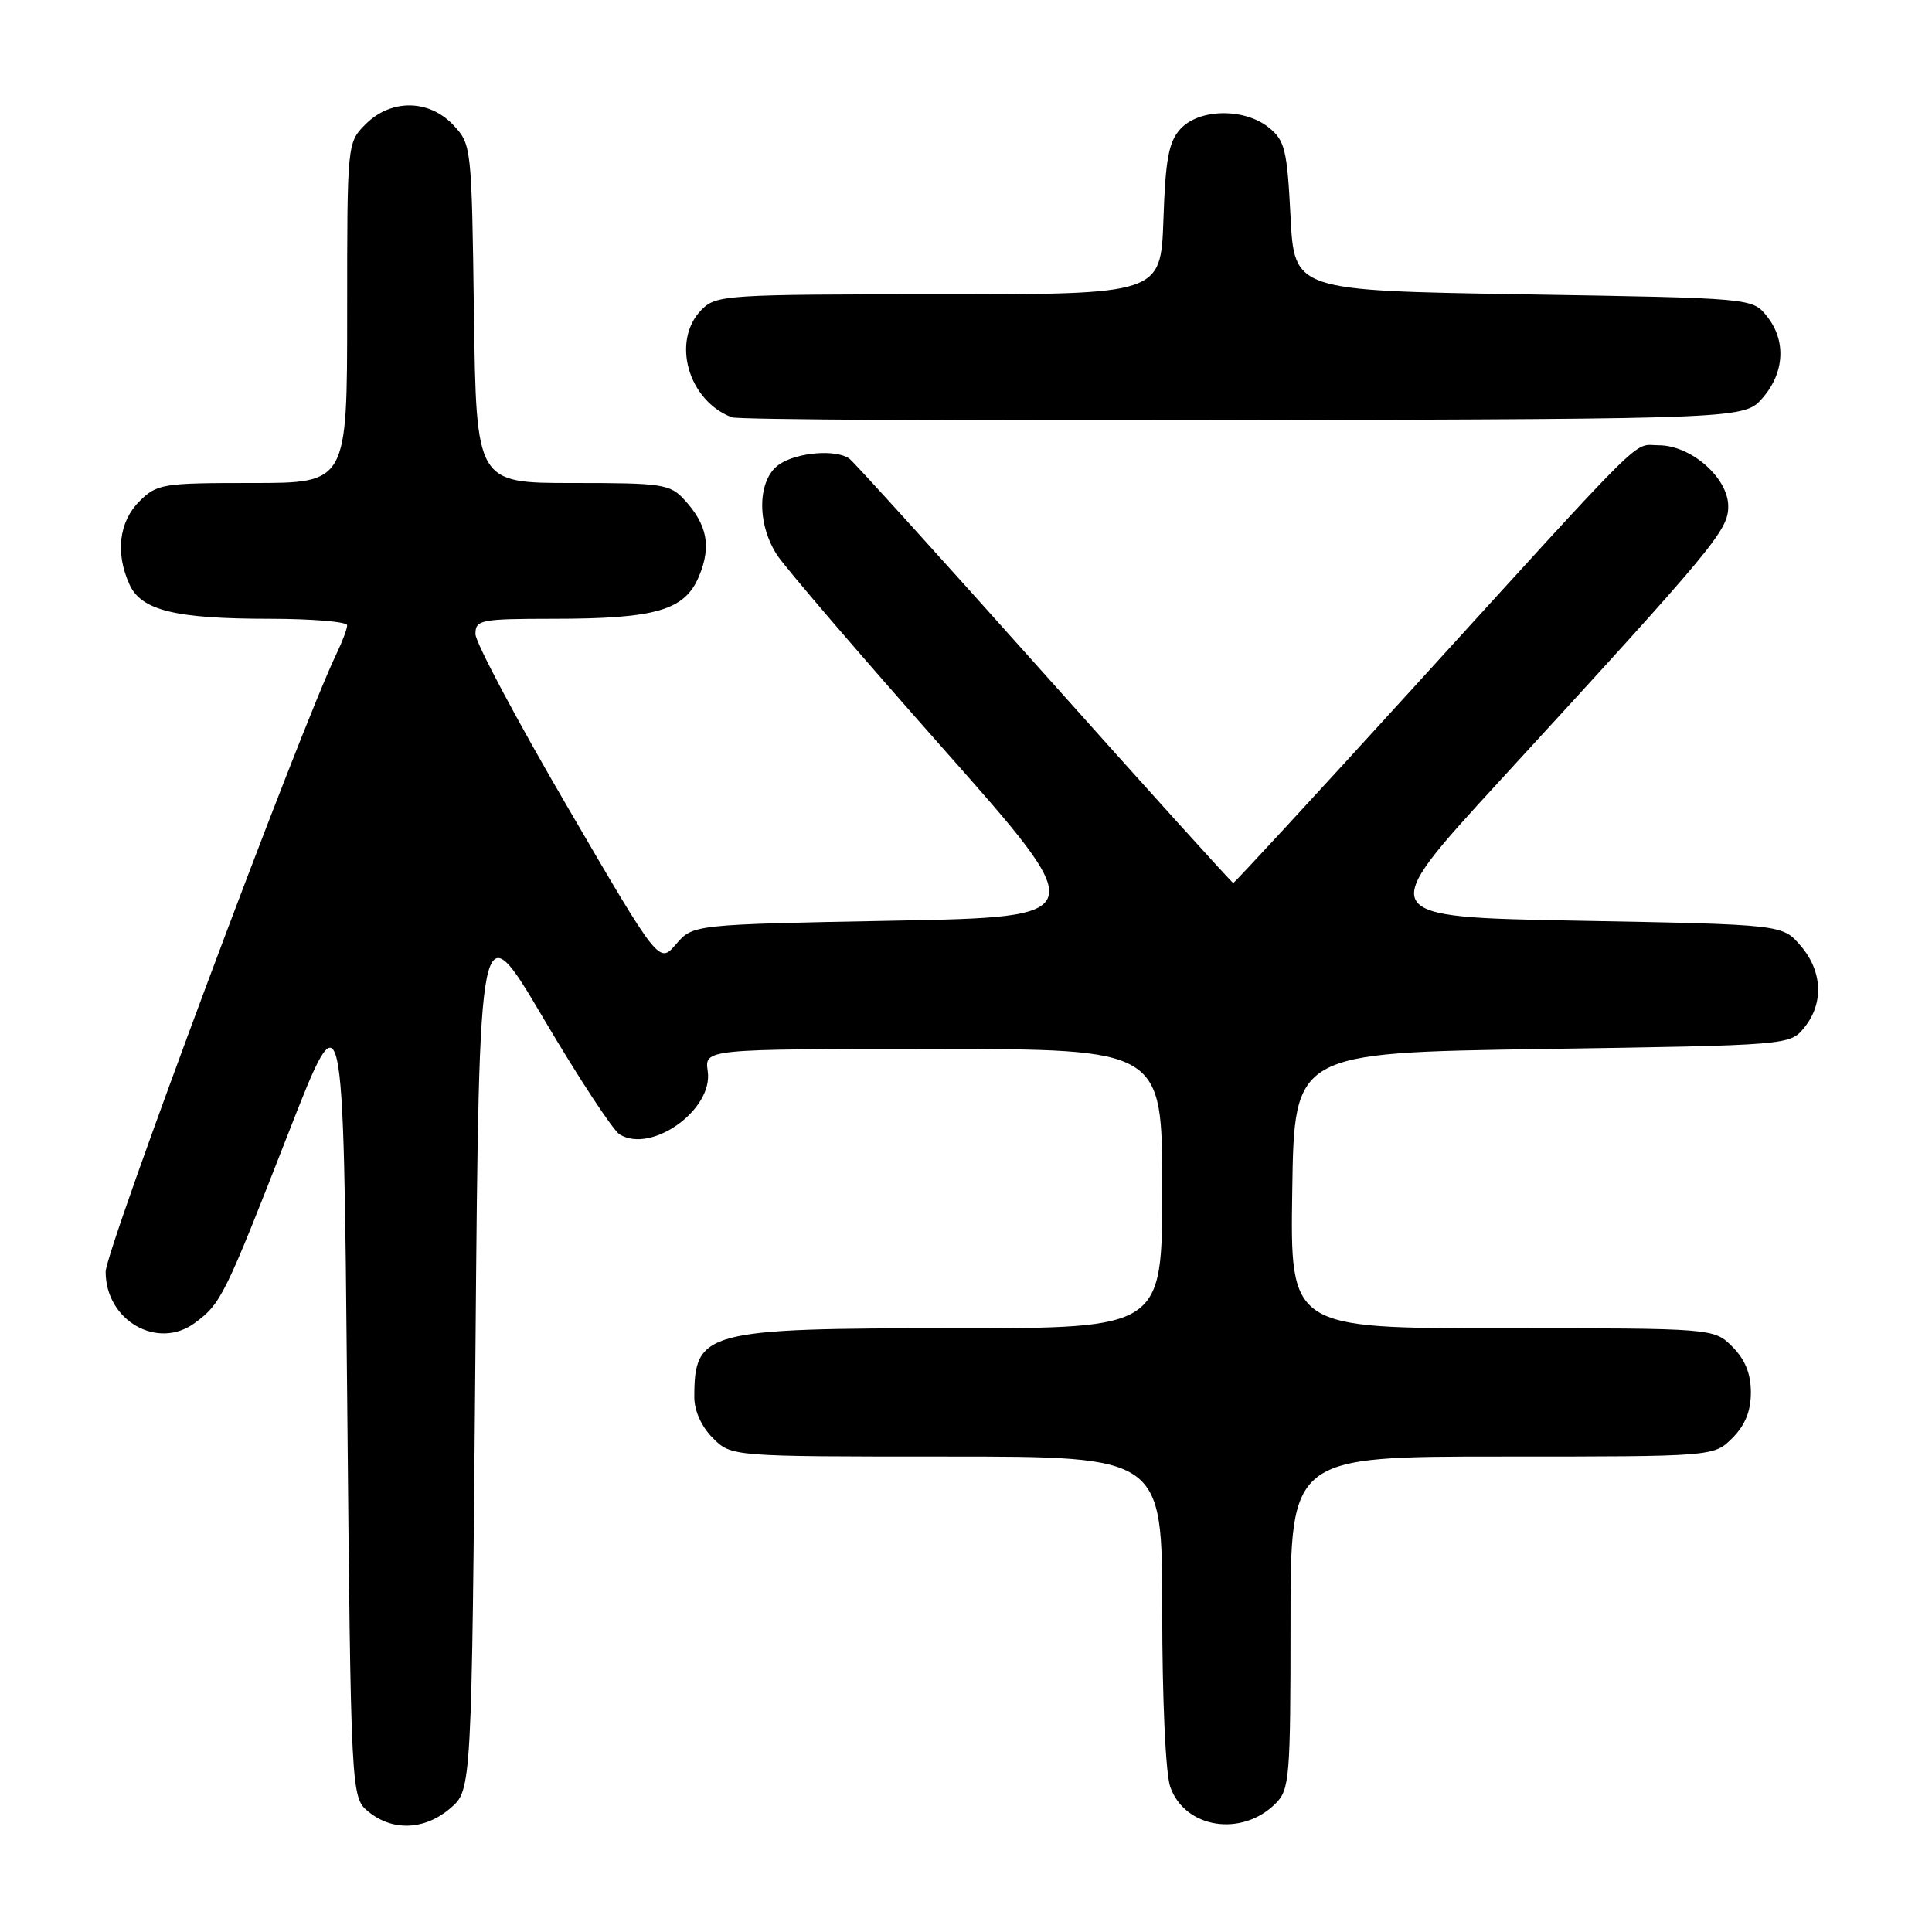 <?xml version="1.0" encoding="UTF-8" standalone="no"?>
<!DOCTYPE svg PUBLIC "-//W3C//DTD SVG 1.1//EN" "http://www.w3.org/Graphics/SVG/1.1/DTD/svg11.dtd" >
<svg xmlns="http://www.w3.org/2000/svg" xmlns:xlink="http://www.w3.org/1999/xlink" version="1.1" viewBox="0 0 256 256">
 <g >
 <path fill="currentColor"
d=" M 59.69 239.59 C 62.50 237.17 62.50 237.17 63.00 178.85 C 63.50 120.52 63.50 120.52 72.00 134.92 C 76.67 142.84 81.22 149.76 82.10 150.31 C 86.31 152.92 94.53 147.03 93.78 141.94 C 93.35 139.00 93.35 139.00 123.67 139.00 C 154.00 139.00 154.00 139.00 154.00 157.50 C 154.00 176.00 154.00 176.00 126.45 176.00 C 93.42 176.00 92.00 176.38 92.00 185.13 C 92.00 186.94 92.95 189.04 94.45 190.55 C 96.91 193.00 96.91 193.00 125.45 193.00 C 154.00 193.00 154.00 193.00 154.00 213.35 C 154.00 225.17 154.45 234.98 155.06 236.76 C 156.99 242.27 164.53 243.47 169.03 238.97 C 170.87 237.13 171.00 235.57 171.00 215.00 C 171.00 193.00 171.00 193.00 199.05 193.00 C 227.09 193.00 227.09 193.00 229.55 190.55 C 231.24 188.85 232.00 186.98 232.00 184.50 C 232.00 182.02 231.24 180.15 229.55 178.45 C 227.09 176.00 227.09 176.00 199.02 176.00 C 170.95 176.00 170.95 176.00 171.23 157.75 C 171.50 139.50 171.50 139.50 204.34 139.00 C 237.18 138.50 237.18 138.50 239.09 136.14 C 241.69 132.93 241.49 128.68 238.59 125.31 C 236.18 122.50 236.18 122.50 209.17 122.00 C 182.17 121.50 182.17 121.50 198.69 103.50 C 227.31 72.32 229.00 70.28 229.00 67.08 C 229.00 63.32 224.07 59.00 219.79 59.00 C 216.26 59.00 218.97 56.32 187.11 91.31 C 174.24 105.44 163.58 117.00 163.41 117.00 C 163.24 117.00 151.96 104.51 138.34 89.25 C 124.72 73.99 113.11 61.17 112.54 60.77 C 110.74 59.49 105.54 59.94 103.22 61.56 C 100.37 63.55 100.24 69.31 102.94 73.50 C 104.00 75.15 113.84 86.62 124.80 99.00 C 144.73 121.50 144.73 121.50 118.28 122.00 C 91.82 122.50 91.82 122.50 89.58 125.11 C 87.33 127.73 87.33 127.73 75.17 106.88 C 68.47 95.41 63.00 85.12 63.00 84.02 C 63.00 82.13 63.64 82.00 73.25 81.99 C 86.92 81.99 90.74 80.88 92.62 76.36 C 94.27 72.41 93.73 69.55 90.71 66.25 C 88.78 64.14 87.85 64.00 75.88 64.00 C 63.11 64.00 63.11 64.00 62.80 41.58 C 62.50 19.42 62.47 19.13 60.08 16.58 C 56.84 13.14 51.82 13.09 48.45 16.45 C 46.00 18.91 46.00 18.91 46.00 41.45 C 46.00 64.00 46.00 64.00 33.45 64.00 C 21.47 64.00 20.80 64.11 18.45 66.45 C 15.76 69.15 15.27 73.30 17.16 77.45 C 18.72 80.89 23.23 81.99 35.75 81.99 C 41.39 82.00 46.00 82.38 46.00 82.85 C 46.00 83.31 45.37 85.00 44.60 86.60 C 39.72 96.73 14.00 165.59 14.00 168.52 C 14.00 175.00 20.91 178.94 25.84 175.28 C 29.30 172.71 29.75 171.81 38.27 150.00 C 45.50 131.50 45.50 131.50 46.00 184.84 C 46.50 238.18 46.50 238.18 48.86 240.09 C 52.07 242.69 56.32 242.49 59.69 239.59 Z  M 233.59 52.69 C 236.49 49.32 236.69 45.07 234.09 41.86 C 232.18 39.50 232.18 39.50 201.84 39.00 C 171.50 38.50 171.50 38.50 171.00 28.66 C 170.55 19.84 170.25 18.62 168.14 16.91 C 164.89 14.28 158.87 14.38 156.40 17.10 C 154.86 18.80 154.43 21.09 154.16 29.10 C 153.81 39.00 153.81 39.00 124.41 39.00 C 96.33 39.00 94.91 39.09 93.00 41.00 C 88.90 45.10 91.15 53.12 97.00 55.30 C 97.83 55.61 128.35 55.78 164.84 55.68 C 231.17 55.50 231.17 55.50 233.59 52.69 Z "/>
</g>
</svg>